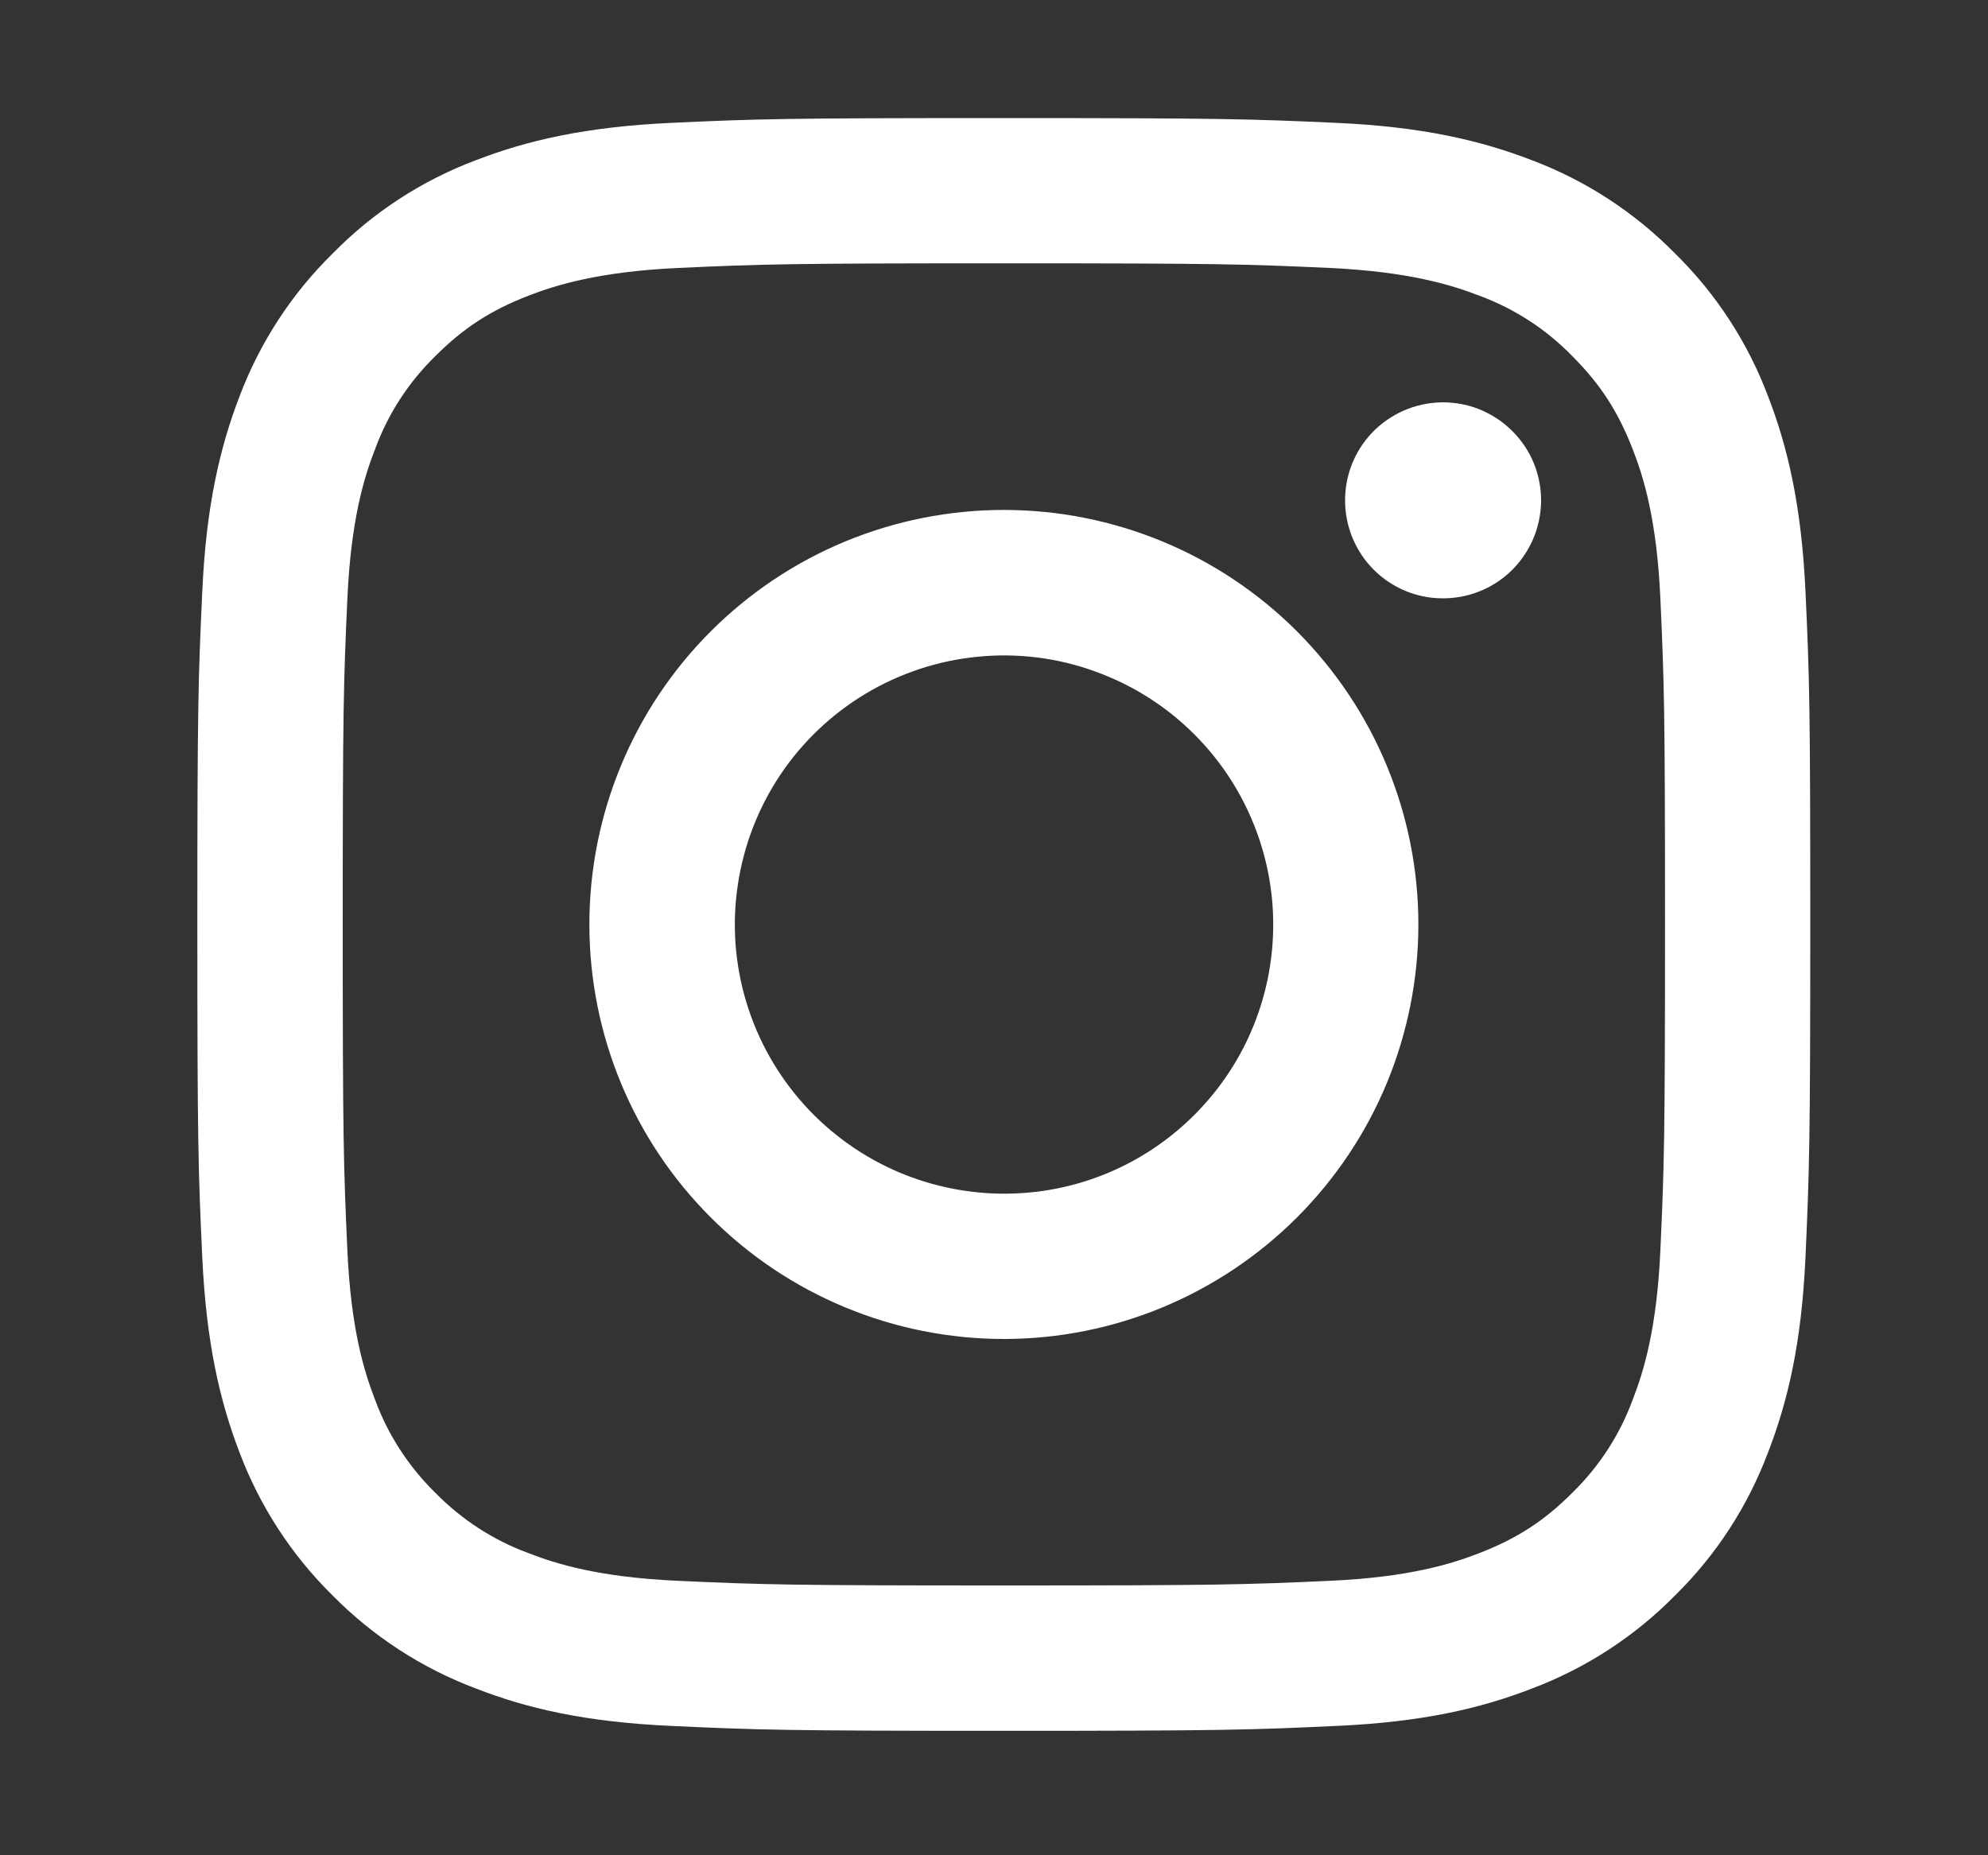 <svg width="15" height="14" viewBox="0 0 15 14" fill="none" xmlns="http://www.w3.org/2000/svg">
<rect x="0" y="0" width="15" height="14" fill="#333333" stroke="none"/>
<g id="akar-icons:instagram-fill" clip-path="url(#clip0_112_246)">
<g id="Group">
<path id="Vector" fill-rule="evenodd" clip-rule="evenodd" d="M5.066 0.927C5.715 0.897 5.921 0.891 7.574 0.891C9.227 0.891 9.434 0.898 10.082 0.927C10.731 0.956 11.173 1.06 11.561 1.21C11.966 1.363 12.334 1.603 12.638 1.912C12.948 2.216 13.187 2.583 13.34 2.989C13.49 3.377 13.593 3.819 13.623 4.466C13.653 5.116 13.659 5.323 13.659 6.976C13.659 8.629 13.652 8.836 13.623 9.484C13.594 10.132 13.49 10.574 13.34 10.961C13.187 11.368 12.948 11.736 12.638 12.04C12.334 12.349 11.966 12.588 11.561 12.741C11.173 12.892 10.731 12.995 10.084 13.024C9.434 13.054 9.227 13.061 7.574 13.061C5.921 13.061 5.715 13.054 5.066 13.024C4.418 12.995 3.976 12.892 3.589 12.741C3.183 12.588 2.815 12.349 2.51 12.04C2.201 11.736 1.961 11.368 1.808 10.962C1.659 10.575 1.556 10.132 1.526 9.485C1.496 8.835 1.489 8.628 1.489 6.976C1.489 5.323 1.496 5.116 1.526 4.468C1.555 3.819 1.659 3.377 1.808 2.989C1.962 2.583 2.201 2.216 2.511 1.912C2.815 1.602 3.182 1.363 3.588 1.21C3.975 1.06 4.418 0.957 5.065 0.927H5.066ZM10.033 2.022C9.392 1.993 9.199 1.987 7.574 1.987C5.95 1.987 5.757 1.993 5.115 2.022C4.522 2.05 4.2 2.149 3.985 2.232C3.701 2.343 3.498 2.474 3.285 2.687C3.084 2.883 2.928 3.122 2.831 3.387C2.747 3.601 2.648 3.923 2.621 4.517C2.592 5.159 2.586 5.351 2.586 6.976C2.586 8.6 2.592 8.793 2.621 9.435C2.648 10.028 2.747 10.35 2.831 10.565C2.928 10.829 3.084 11.068 3.285 11.265C3.482 11.466 3.721 11.622 3.985 11.719C4.2 11.803 4.522 11.902 5.115 11.929C5.757 11.958 5.949 11.964 7.574 11.964C9.2 11.964 9.392 11.958 10.033 11.929C10.627 11.902 10.949 11.803 11.164 11.719C11.447 11.609 11.65 11.478 11.863 11.265C12.065 11.068 12.221 10.829 12.318 10.565C12.402 10.35 12.501 10.028 12.528 9.435C12.557 8.793 12.563 8.6 12.563 6.976C12.563 5.351 12.557 5.159 12.528 4.517C12.501 3.923 12.402 3.601 12.318 3.387C12.207 3.103 12.076 2.9 11.863 2.687C11.667 2.485 11.428 2.33 11.164 2.232C10.949 2.149 10.627 2.05 10.033 2.022ZM6.797 8.852C7.231 9.032 7.715 9.057 8.165 8.921C8.615 8.785 9.003 8.496 9.265 8.105C9.526 7.715 9.643 7.245 9.597 6.777C9.55 6.309 9.343 5.872 9.01 5.54C8.798 5.328 8.541 5.166 8.258 5.065C7.976 4.963 7.674 4.926 7.375 4.956C7.077 4.985 6.788 5.081 6.531 5.235C6.274 5.389 6.053 5.599 5.887 5.848C5.72 6.098 5.611 6.381 5.567 6.678C5.522 6.975 5.545 7.278 5.632 7.565C5.719 7.852 5.869 8.117 6.07 8.339C6.272 8.562 6.52 8.737 6.797 8.852ZM5.363 4.764C5.653 4.474 5.998 4.243 6.377 4.086C6.757 3.929 7.164 3.848 7.574 3.848C7.985 3.848 8.392 3.929 8.771 4.086C9.151 4.243 9.496 4.474 9.786 4.764C10.076 5.055 10.307 5.399 10.464 5.779C10.621 6.158 10.702 6.565 10.702 6.976C10.702 7.386 10.621 7.793 10.464 8.173C10.307 8.552 10.076 8.897 9.786 9.187C9.199 9.774 8.404 10.104 7.574 10.104C6.745 10.104 5.949 9.774 5.363 9.187C4.776 8.601 4.447 7.805 4.447 6.976C4.447 6.146 4.776 5.351 5.363 4.764ZM11.396 4.314C11.468 4.246 11.525 4.164 11.565 4.074C11.605 3.983 11.626 3.885 11.628 3.787C11.629 3.688 11.611 3.589 11.574 3.498C11.537 3.406 11.481 3.323 11.411 3.253C11.341 3.183 11.258 3.128 11.166 3.09C11.075 3.053 10.976 3.035 10.877 3.036C10.779 3.038 10.681 3.059 10.59 3.099C10.5 3.139 10.418 3.196 10.35 3.268C10.218 3.408 10.146 3.594 10.149 3.787C10.152 3.979 10.229 4.163 10.365 4.299C10.501 4.435 10.685 4.513 10.877 4.515C11.07 4.518 11.256 4.446 11.396 4.314Z" fill="white"/>
</g>
</g>
<defs>
<clipPath id="clip0_112_246">
<rect width="13.277" height="13.277" fill="white" transform="translate(0.936 0.337)"/>
</clipPath>
</defs>
</svg>
